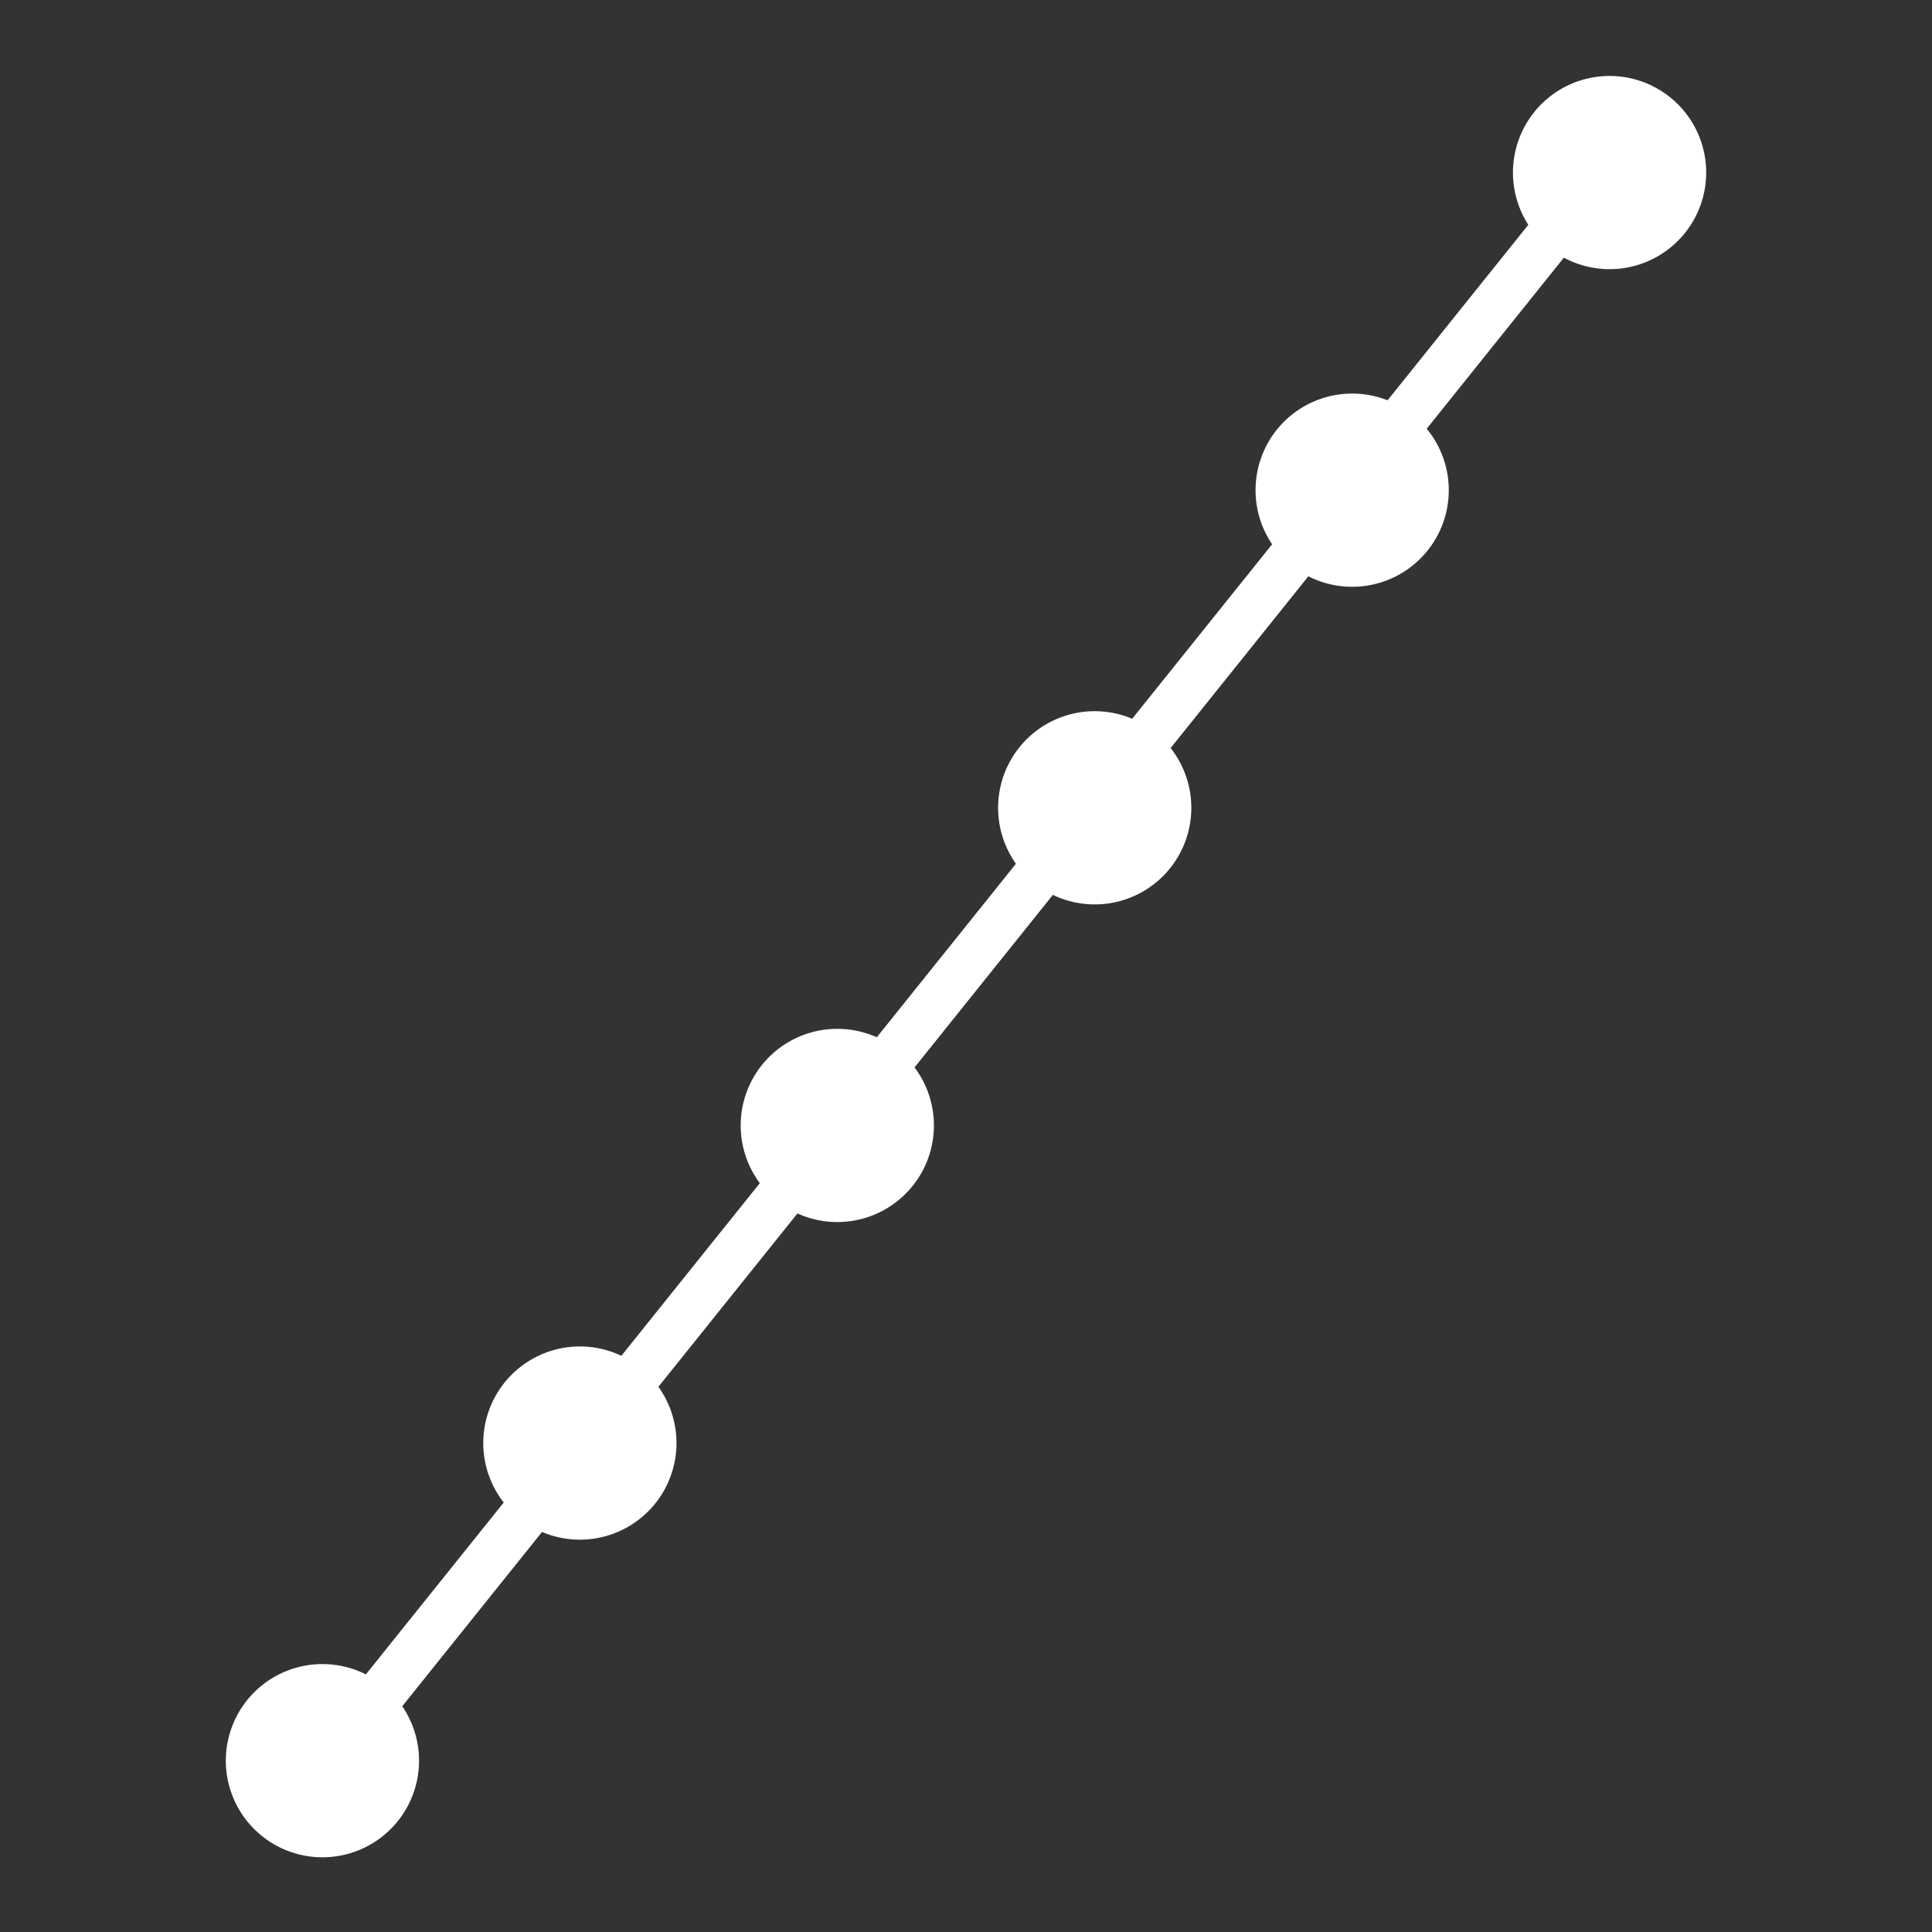<?xml version="1.0" encoding="UTF-8" standalone="no"?>
<!-- Created with Inkscape (http://www.inkscape.org/) -->

<svg
   xmlns:dc="http://purl.org/dc/elements/1.1/"
   xmlns:cc="http://creativecommons.org/ns#"
   xmlns:rdf="http://www.w3.org/1999/02/22-rdf-syntax-ns#"
   xmlns:svg="http://www.w3.org/2000/svg"
   xmlns="http://www.w3.org/2000/svg"
   version="1.1"
   width="100"
   height="100"
   viewBox="0 0 100 100"
   id="svg2"
   xml:space="preserve"><rect x="0" y="0" width="100" height="100" fill="#333333" stroke="none"/><defs
     id="defs174" /><g
     transform="translate(6.049,-3.338)"
     id="g3973"><path
       d="m 11.441,50.636 a 4.025,4.025 0 1 1 -8.051,0 4.025,4.025 0 1 1 8.051,0 z"
       transform="matrix(0.995,0,0,0.995,3.262,44.088)"
       id="path3155"
       style="fill:#ffffff;fill-opacity:1;fill-rule:nonzero;stroke:#ffffff;stroke-width:2;stroke-linecap:round;stroke-linejoin:round;stroke-miterlimit:4;stroke-opacity:1;stroke-dasharray:none;stroke-dashoffset:0" /><path
       d="m 11.441,50.636 a 4.025,4.025 0 1 1 -8.051,0 4.025,4.025 0 1 1 8.051,0 z"
       transform="matrix(0.995,0,0,0.995,16.587,27.648)"
       id="path3155-9"
       style="fill:#ffffff;fill-opacity:1;fill-rule:nonzero;stroke:#ffffff;stroke-width:2;stroke-linecap:round;stroke-linejoin:round;stroke-miterlimit:4;stroke-opacity:1;stroke-dasharray:none;stroke-dashoffset:0" /><path
       d="m 11.441,50.636 a 4.025,4.025 0 1 1 -8.051,0 4.025,4.025 0 1 1 8.051,0 z"
       transform="matrix(0.995,0,0,0.995,29.911,11.208)"
       id="path3155-93"
       style="fill:#ffffff;fill-opacity:1;fill-rule:nonzero;stroke:#ffffff;stroke-width:2;stroke-linecap:round;stroke-linejoin:round;stroke-miterlimit:4;stroke-opacity:1;stroke-dasharray:none;stroke-dashoffset:0" /><path
       d="m 11.441,50.636 a 4.025,4.025 0 1 1 -8.051,0 4.025,4.025 0 1 1 8.051,0 z"
       transform="matrix(0.995,0,0,0.995,43.235,-5.233)"
       id="path3155-8"
       style="fill:#ffffff;fill-opacity:1;fill-rule:nonzero;stroke:#ffffff;stroke-width:2;stroke-linecap:round;stroke-linejoin:round;stroke-miterlimit:4;stroke-opacity:1;stroke-dasharray:none;stroke-dashoffset:0" /><path
       d="m 11.441,50.636 a 4.025,4.025 0 1 1 -8.051,0 4.025,4.025 0 1 1 8.051,0 z"
       transform="matrix(0.995,0,0,0.995,56.56,-21.673)"
       id="path3155-0"
       style="fill:#ffffff;fill-opacity:1;fill-rule:nonzero;stroke:#ffffff;stroke-width:2;stroke-linecap:round;stroke-linejoin:round;stroke-miterlimit:4;stroke-opacity:1;stroke-dasharray:none;stroke-dashoffset:0" /><path
       d="m 11.441,50.636 a 4.025,4.025 0 1 1 -8.051,0 4.025,4.025 0 1 1 8.051,0 z"
       transform="matrix(0.995,0,0,0.995,69.884,-38.113)"
       id="path3155-7"
       style="fill:#ffffff;fill-opacity:1;fill-rule:nonzero;stroke:#ffffff;stroke-width:2;stroke-linecap:round;stroke-linejoin:round;stroke-miterlimit:4;stroke-opacity:1;stroke-dasharray:none;stroke-dashoffset:0" /><path
       d="M 7.877,98.253 C 79.911,8.423 79.911,8.423 79.911,8.423"
       id="path3971"
       style="fill:none;stroke:#ffffff;stroke-width:2.5;stroke-linecap:butt;stroke-linejoin:miter;stroke-miterlimit:4;stroke-opacity:1;stroke-dasharray:none" /></g></svg>